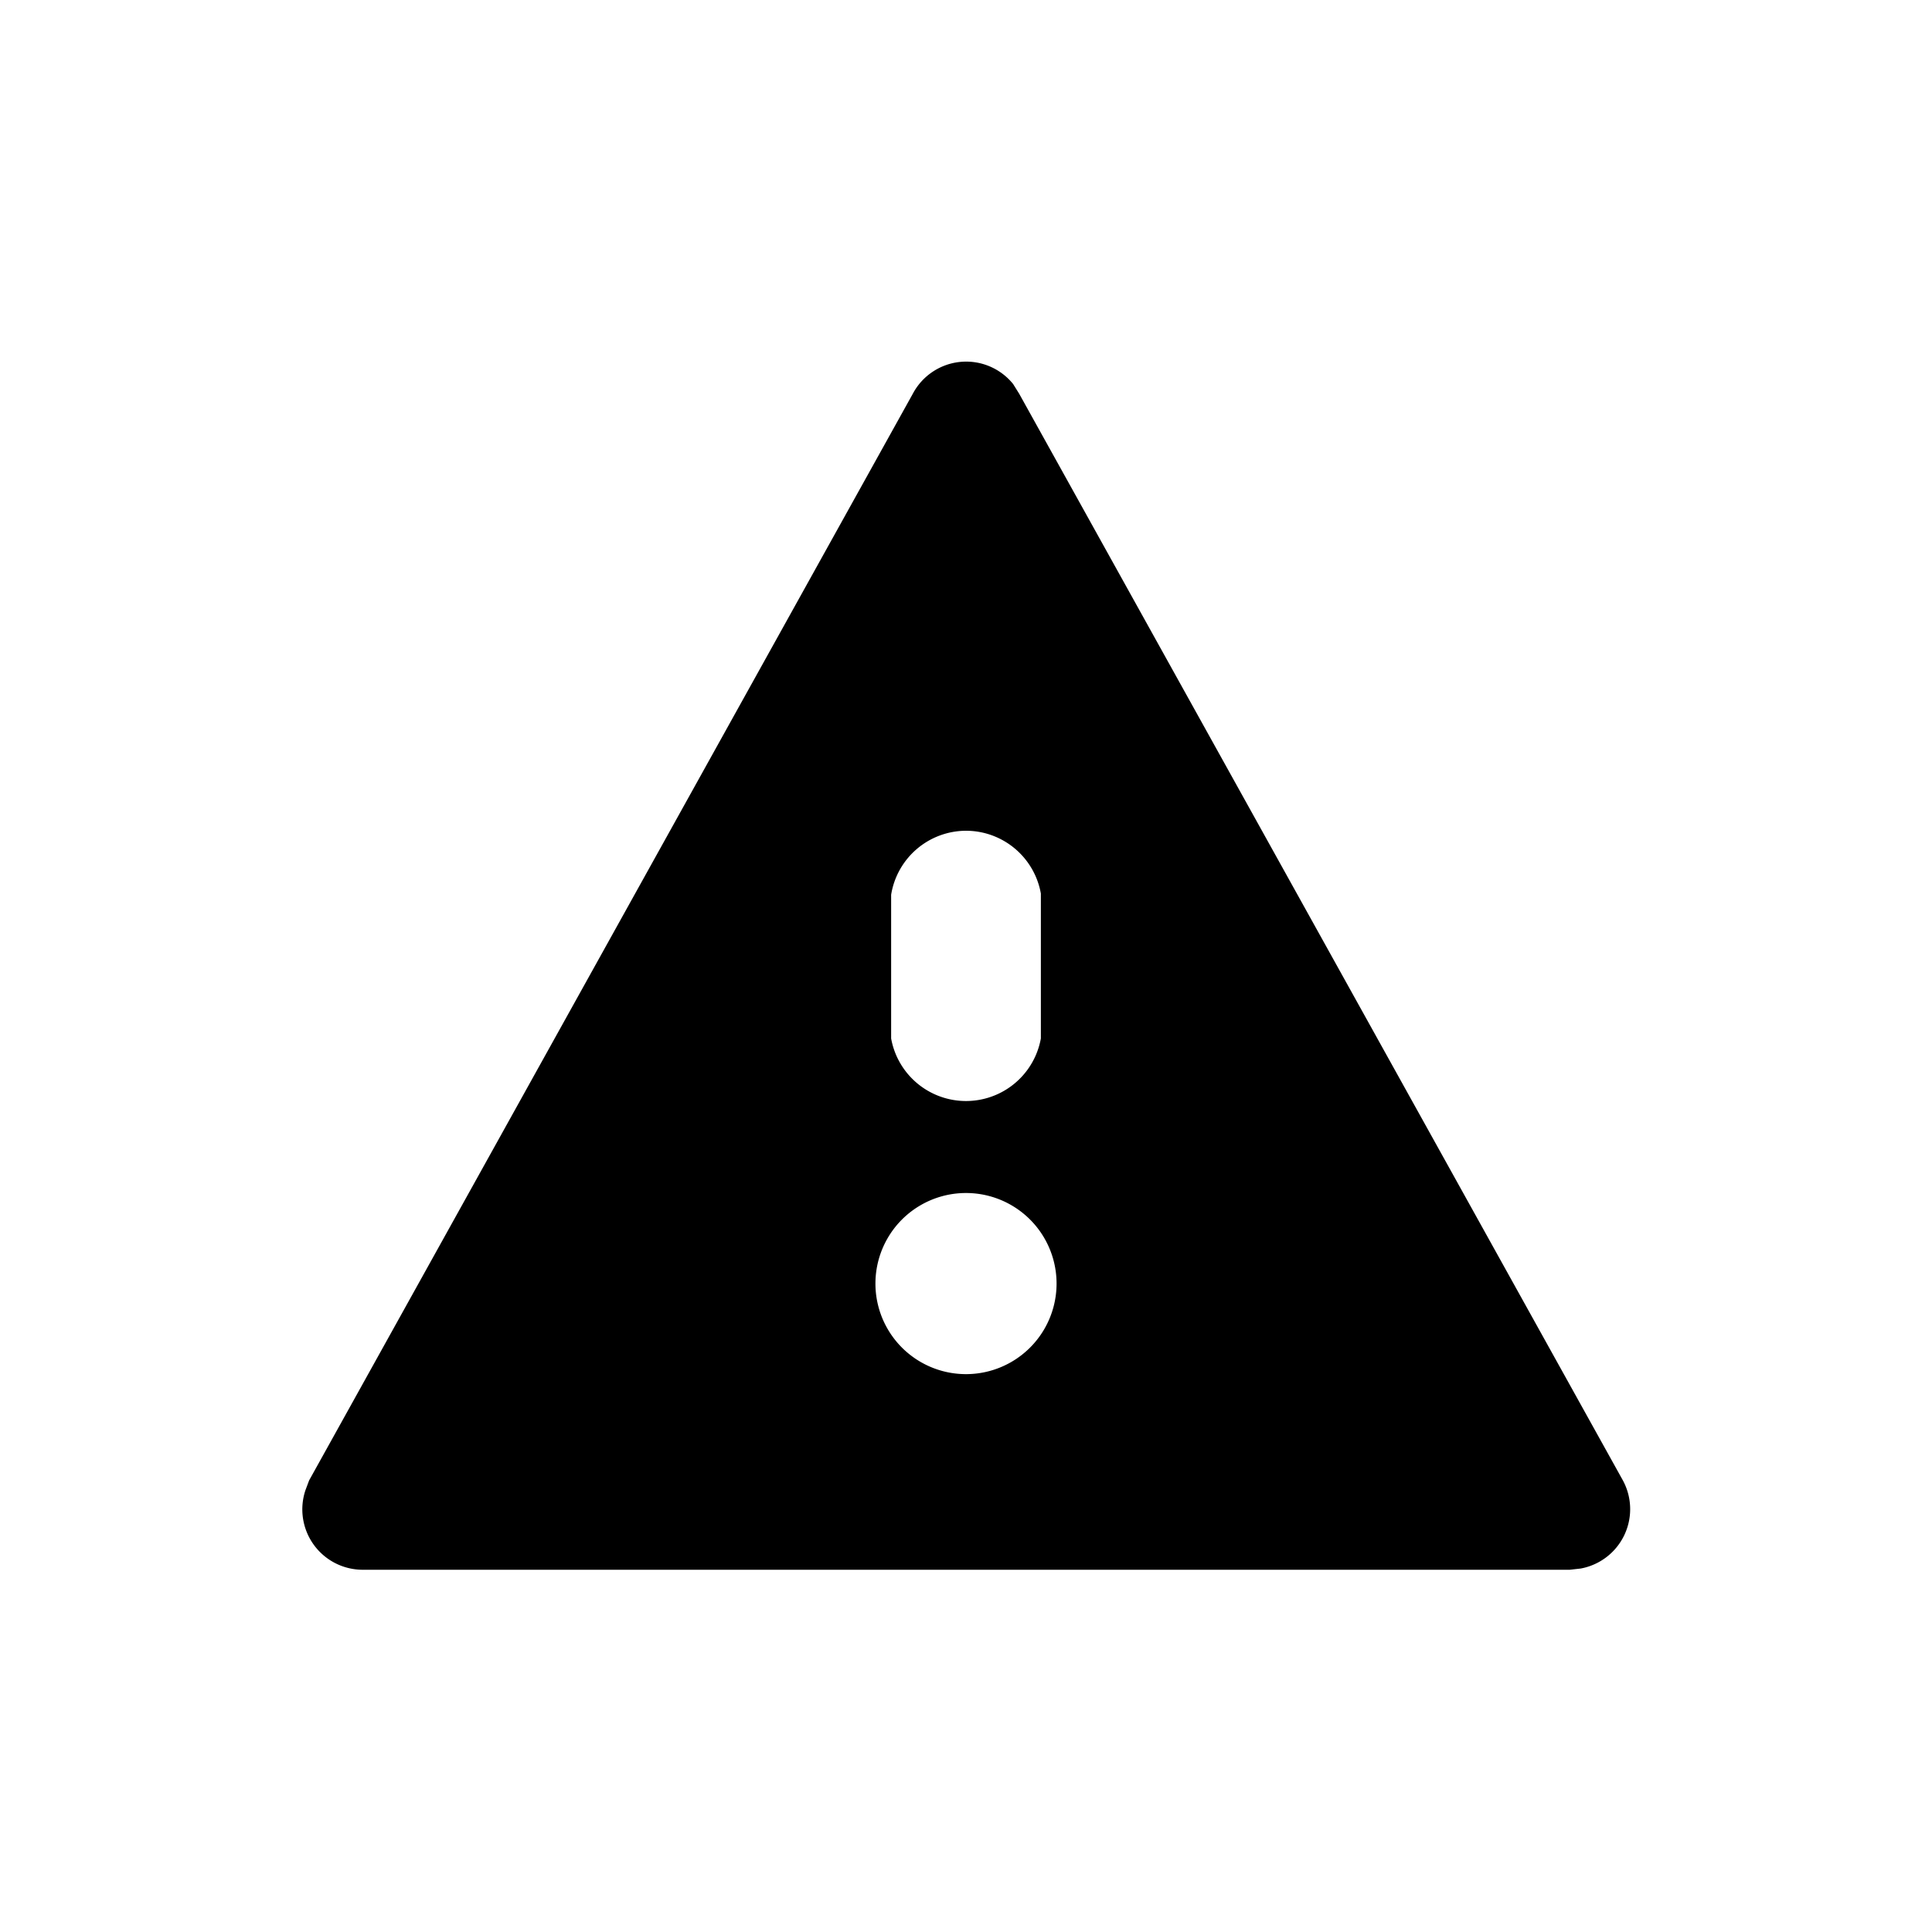<svg width="16" height="16" viewBox="0 0 16 16" xmlns="http://www.w3.org/2000/svg"><path d="M2.56 12.26l5-9a.5.5 0 01.83-.08l.05.08 5 9a.5.5 0 01-.35.73L13 13H3a.5.5 0 01-.47-.66l.03-.08 5-9-5 9zM8 9.88a.75.75 0 100 1.5.75.75 0 000-1.5zm0-3a.63.63 0 00-.62.53V8.6a.63.63 0 001.24 0V7.4A.63.63 0 008 6.88z"/></svg>